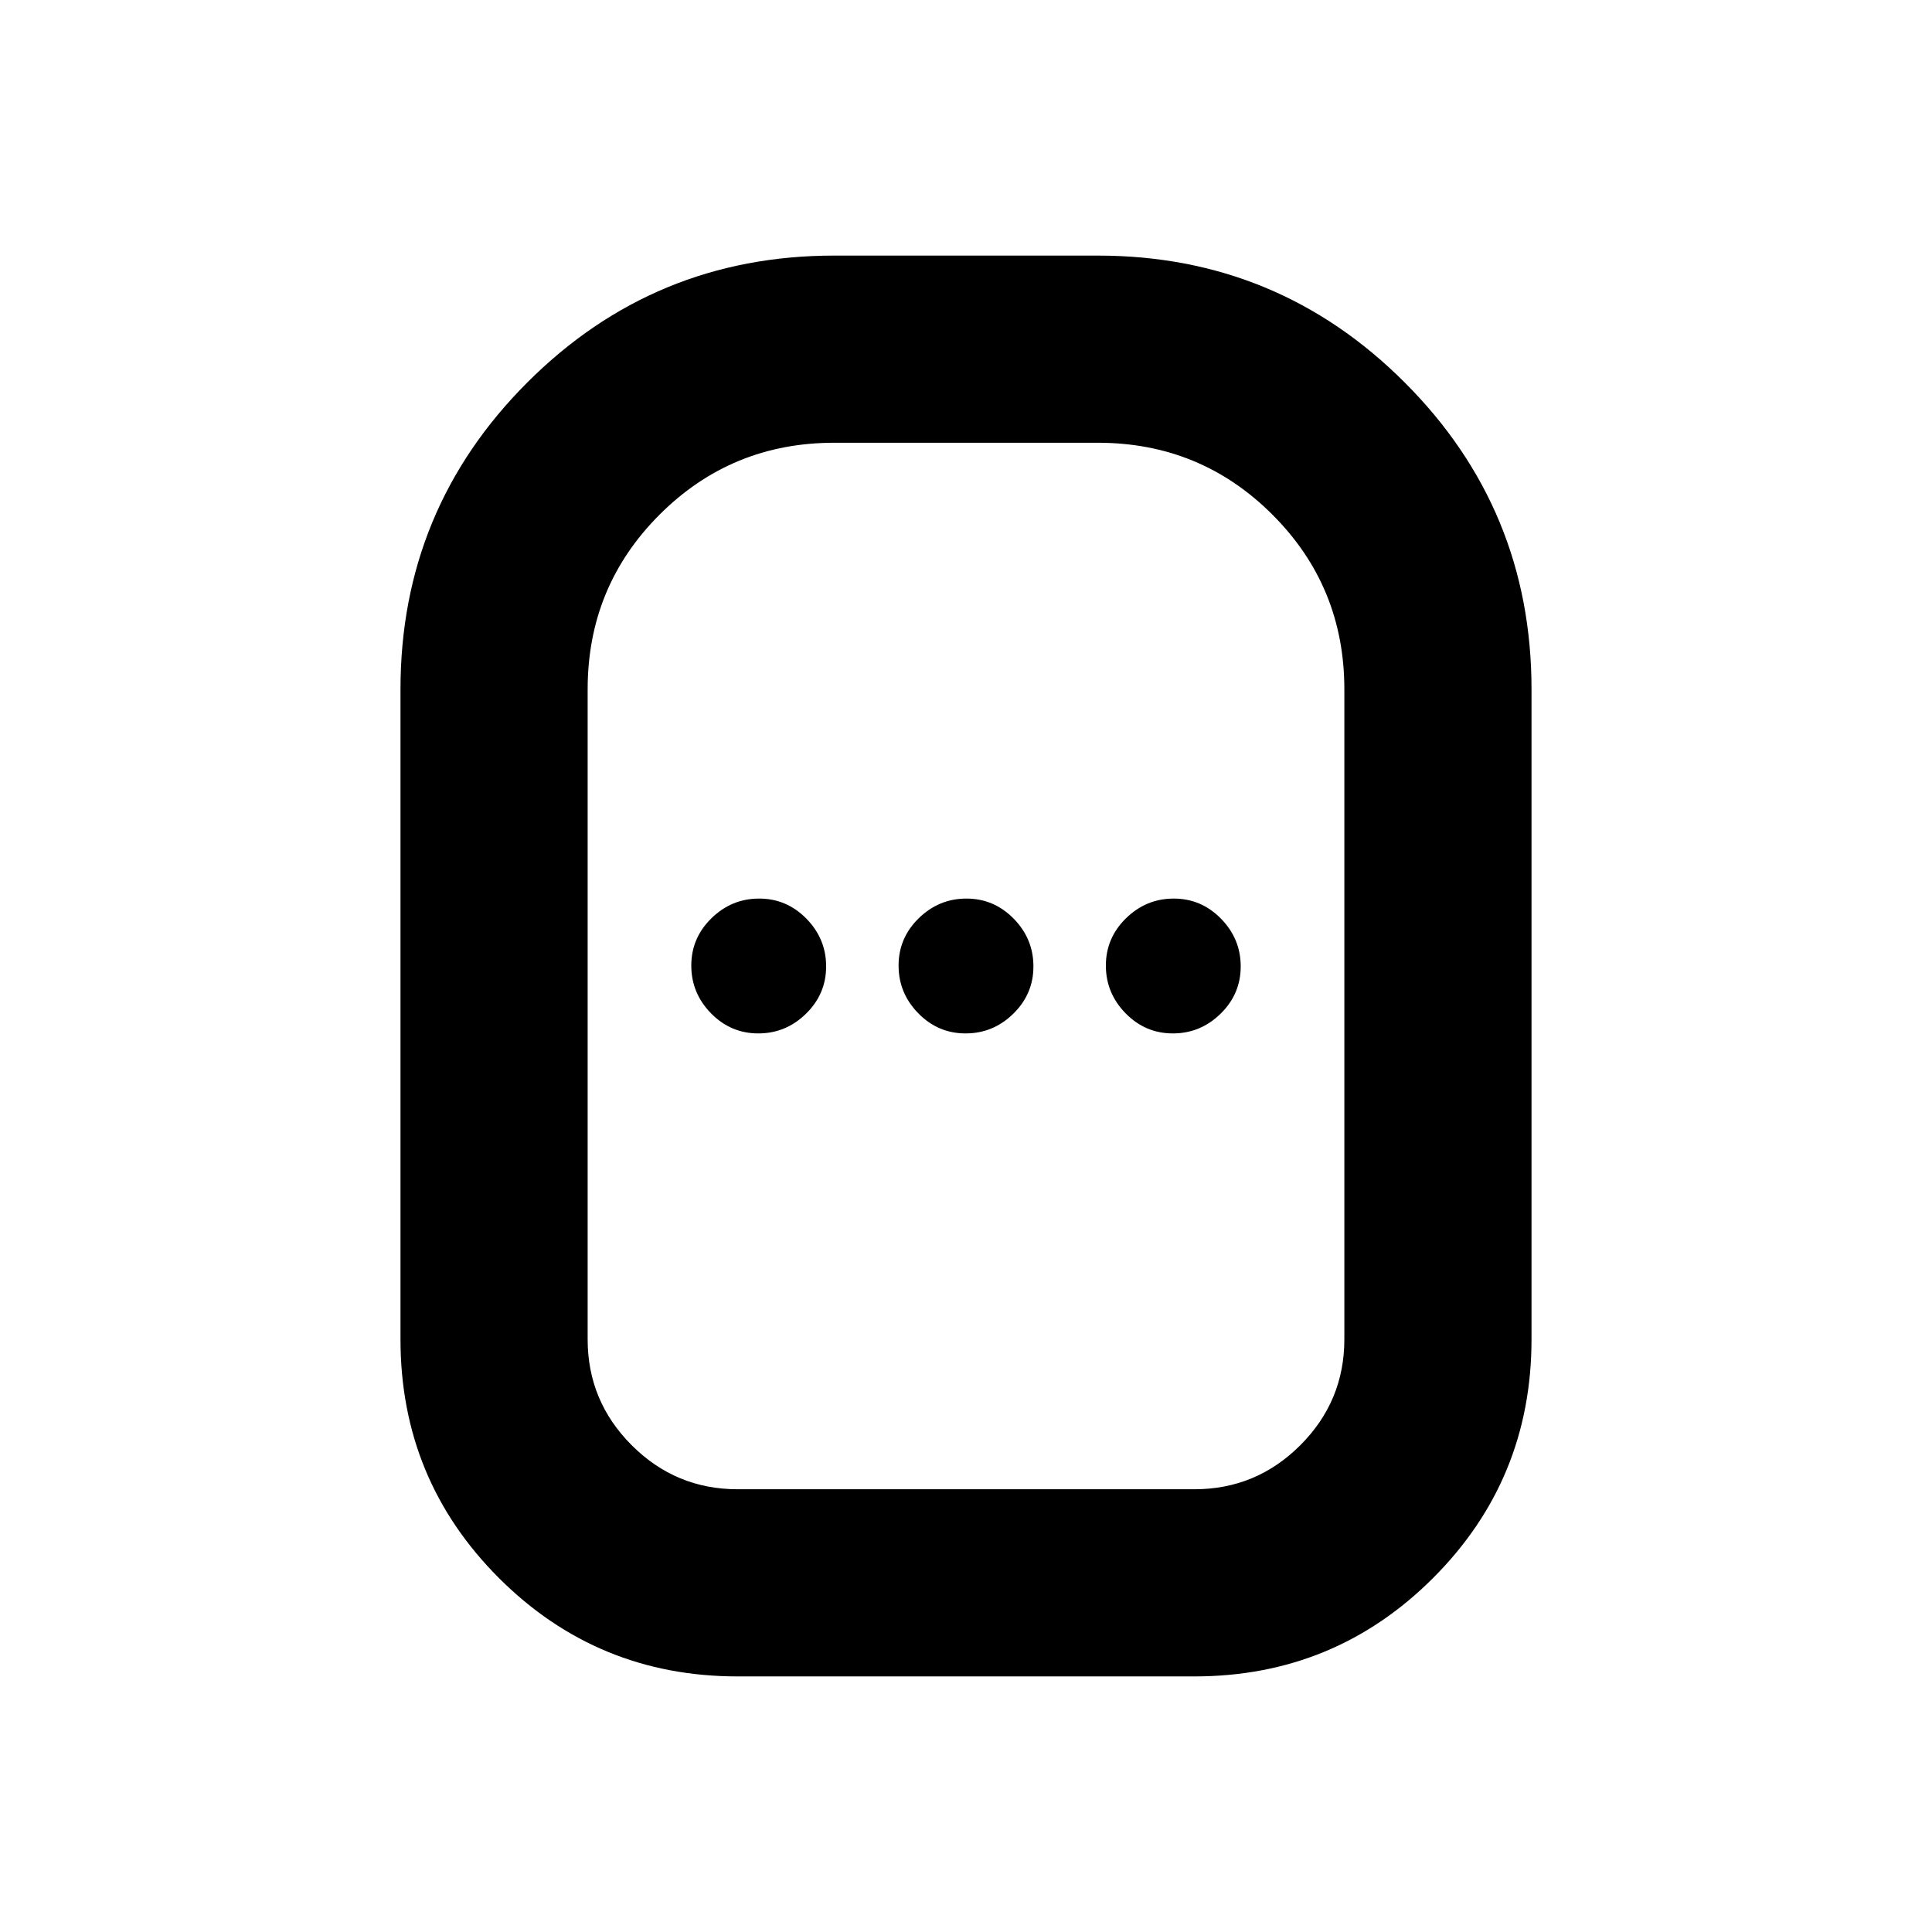 <svg xmlns="http://www.w3.org/2000/svg" height="20" viewBox="0 -960 960 960" width="20"><path d="M366.5-127q-69.69 0-118.6-48.9Q199-224.81 199-294.5v-323q0-89.43 63.03-152.47Q325.07-833 414.5-833h131q89.43 0 152.47 63.03Q761-706.93 761-617.5v323q0 69.69-48.9 118.6Q663.19-127 593.5-127h-227Zm0-93h227q30.73 0 52.62-21.88Q668-263.77 668-294.5v-323q0-51.04-35.73-86.77T545.5-740h-131q-51.04 0-86.77 35.73T292-617.5v323q0 30.73 21.88 52.62Q335.77-220 366.5-220Zm10.29-226.5q13.71 0 23.71-9.79t10-23.5q0-13.71-9.79-23.71t-23.5-10q-13.71 0-23.71 9.79t-10 23.5q0 13.71 9.79 23.71t23.5 10Zm103 0q13.71 0 23.71-9.79t10-23.5q0-13.71-9.79-23.71t-23.5-10q-13.71 0-23.71 9.79t-10 23.5q0 13.71 9.79 23.71t23.5 10Zm103 0q13.71 0 23.71-9.79t10-23.5q0-13.71-9.79-23.71t-23.5-10q-13.71 0-23.71 9.79t-10 23.5q0 13.71 9.79 23.71t23.5 10ZM480-480Z"/></svg>